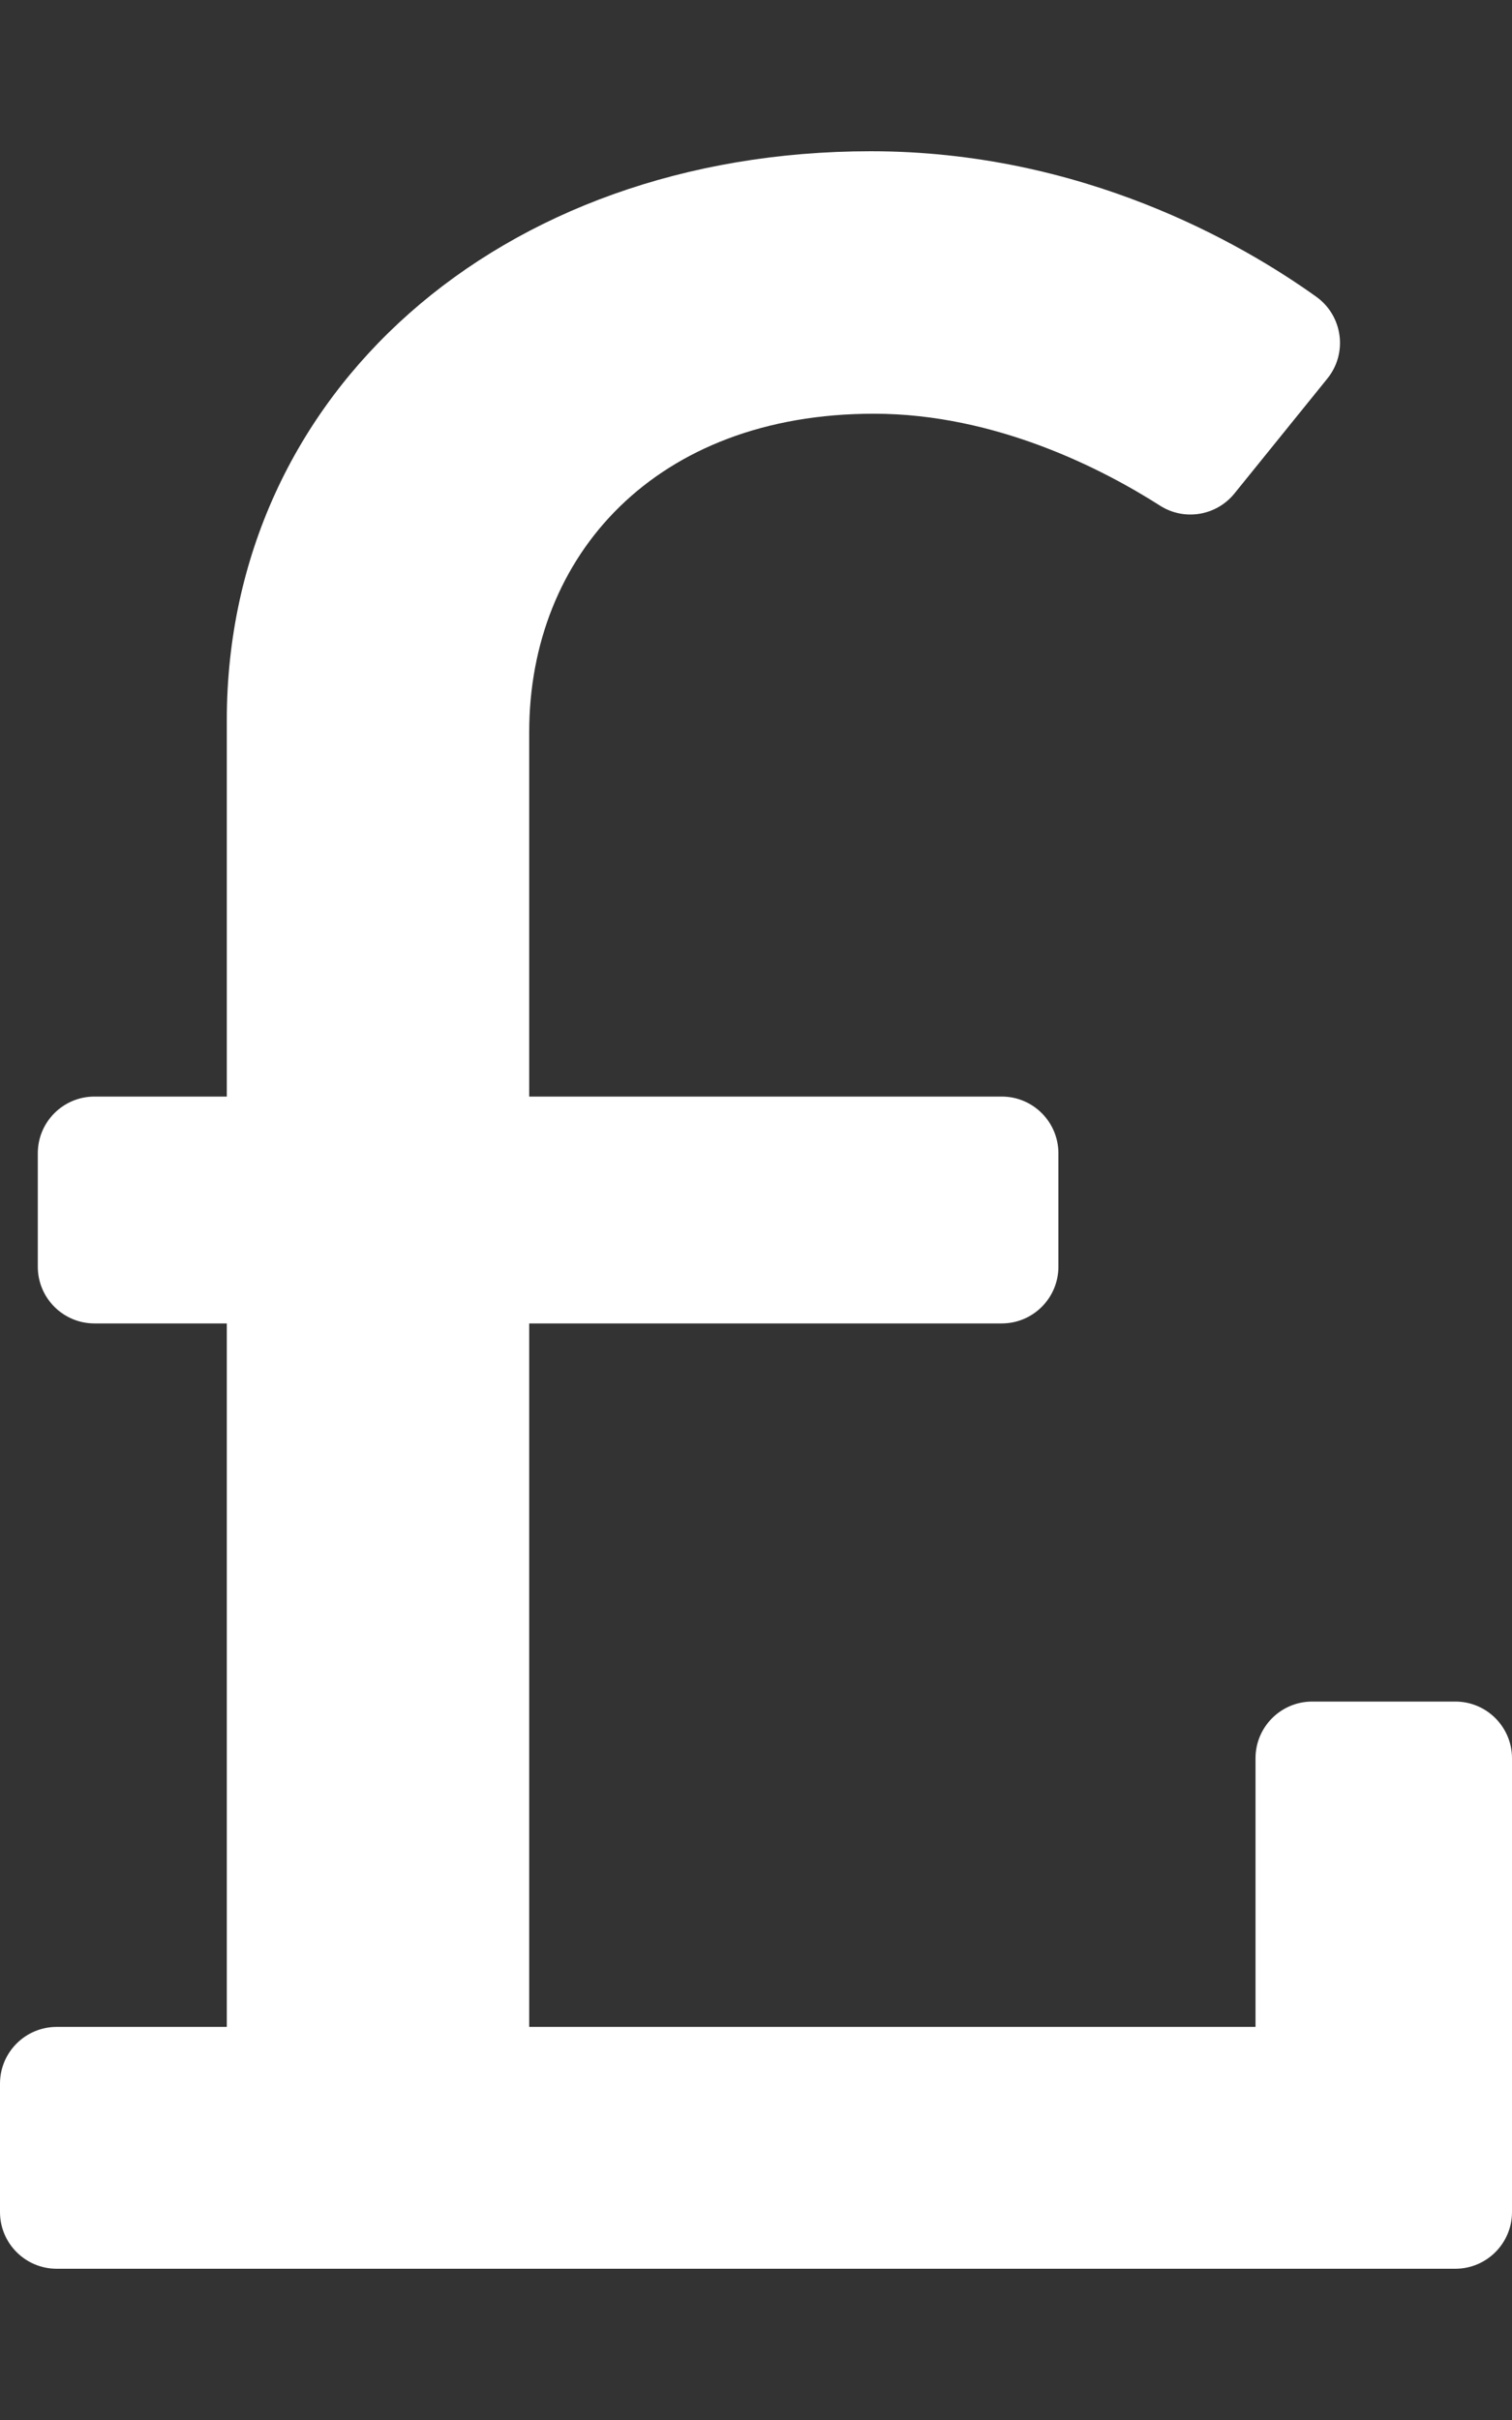 <svg xmlns="http://www.w3.org/2000/svg" viewBox="0 0 320 512"><rect x="0" y="0" width="320" height="512" fill="#333333" stroke="none"/><path fill="#fff" d="M308 360h-30.284c-6.627 0-12 5.373-12 12v56.835H112V280h100c6.627 0 12-5.373 12-12v-24c0-6.627-5.373-12-12-12H112v-77.081c0-37.438 26.786-67.388 72.958-67.388 25.94 0 48.692 11.882 60.552 19.451 5.141 3.28 11.923 2.156 15.758-2.586l19.658-24.305c4.35-5.378 3.262-13.296-2.365-17.32C262.736 51.456 229.027 32 184.334 32 105.716 32 48 83.164 48 152.423V232H20c-6.627 0-12 5.373-12 12v24c0 6.627 5.373 12 12 12h28v148.835H12c-6.627 0-12 5.373-12 12V468c0 6.627 5.373 12 12 12h296c6.627 0 12-5.373 12-12v-96c0-6.627-5.373-12-12-12z"/></svg>